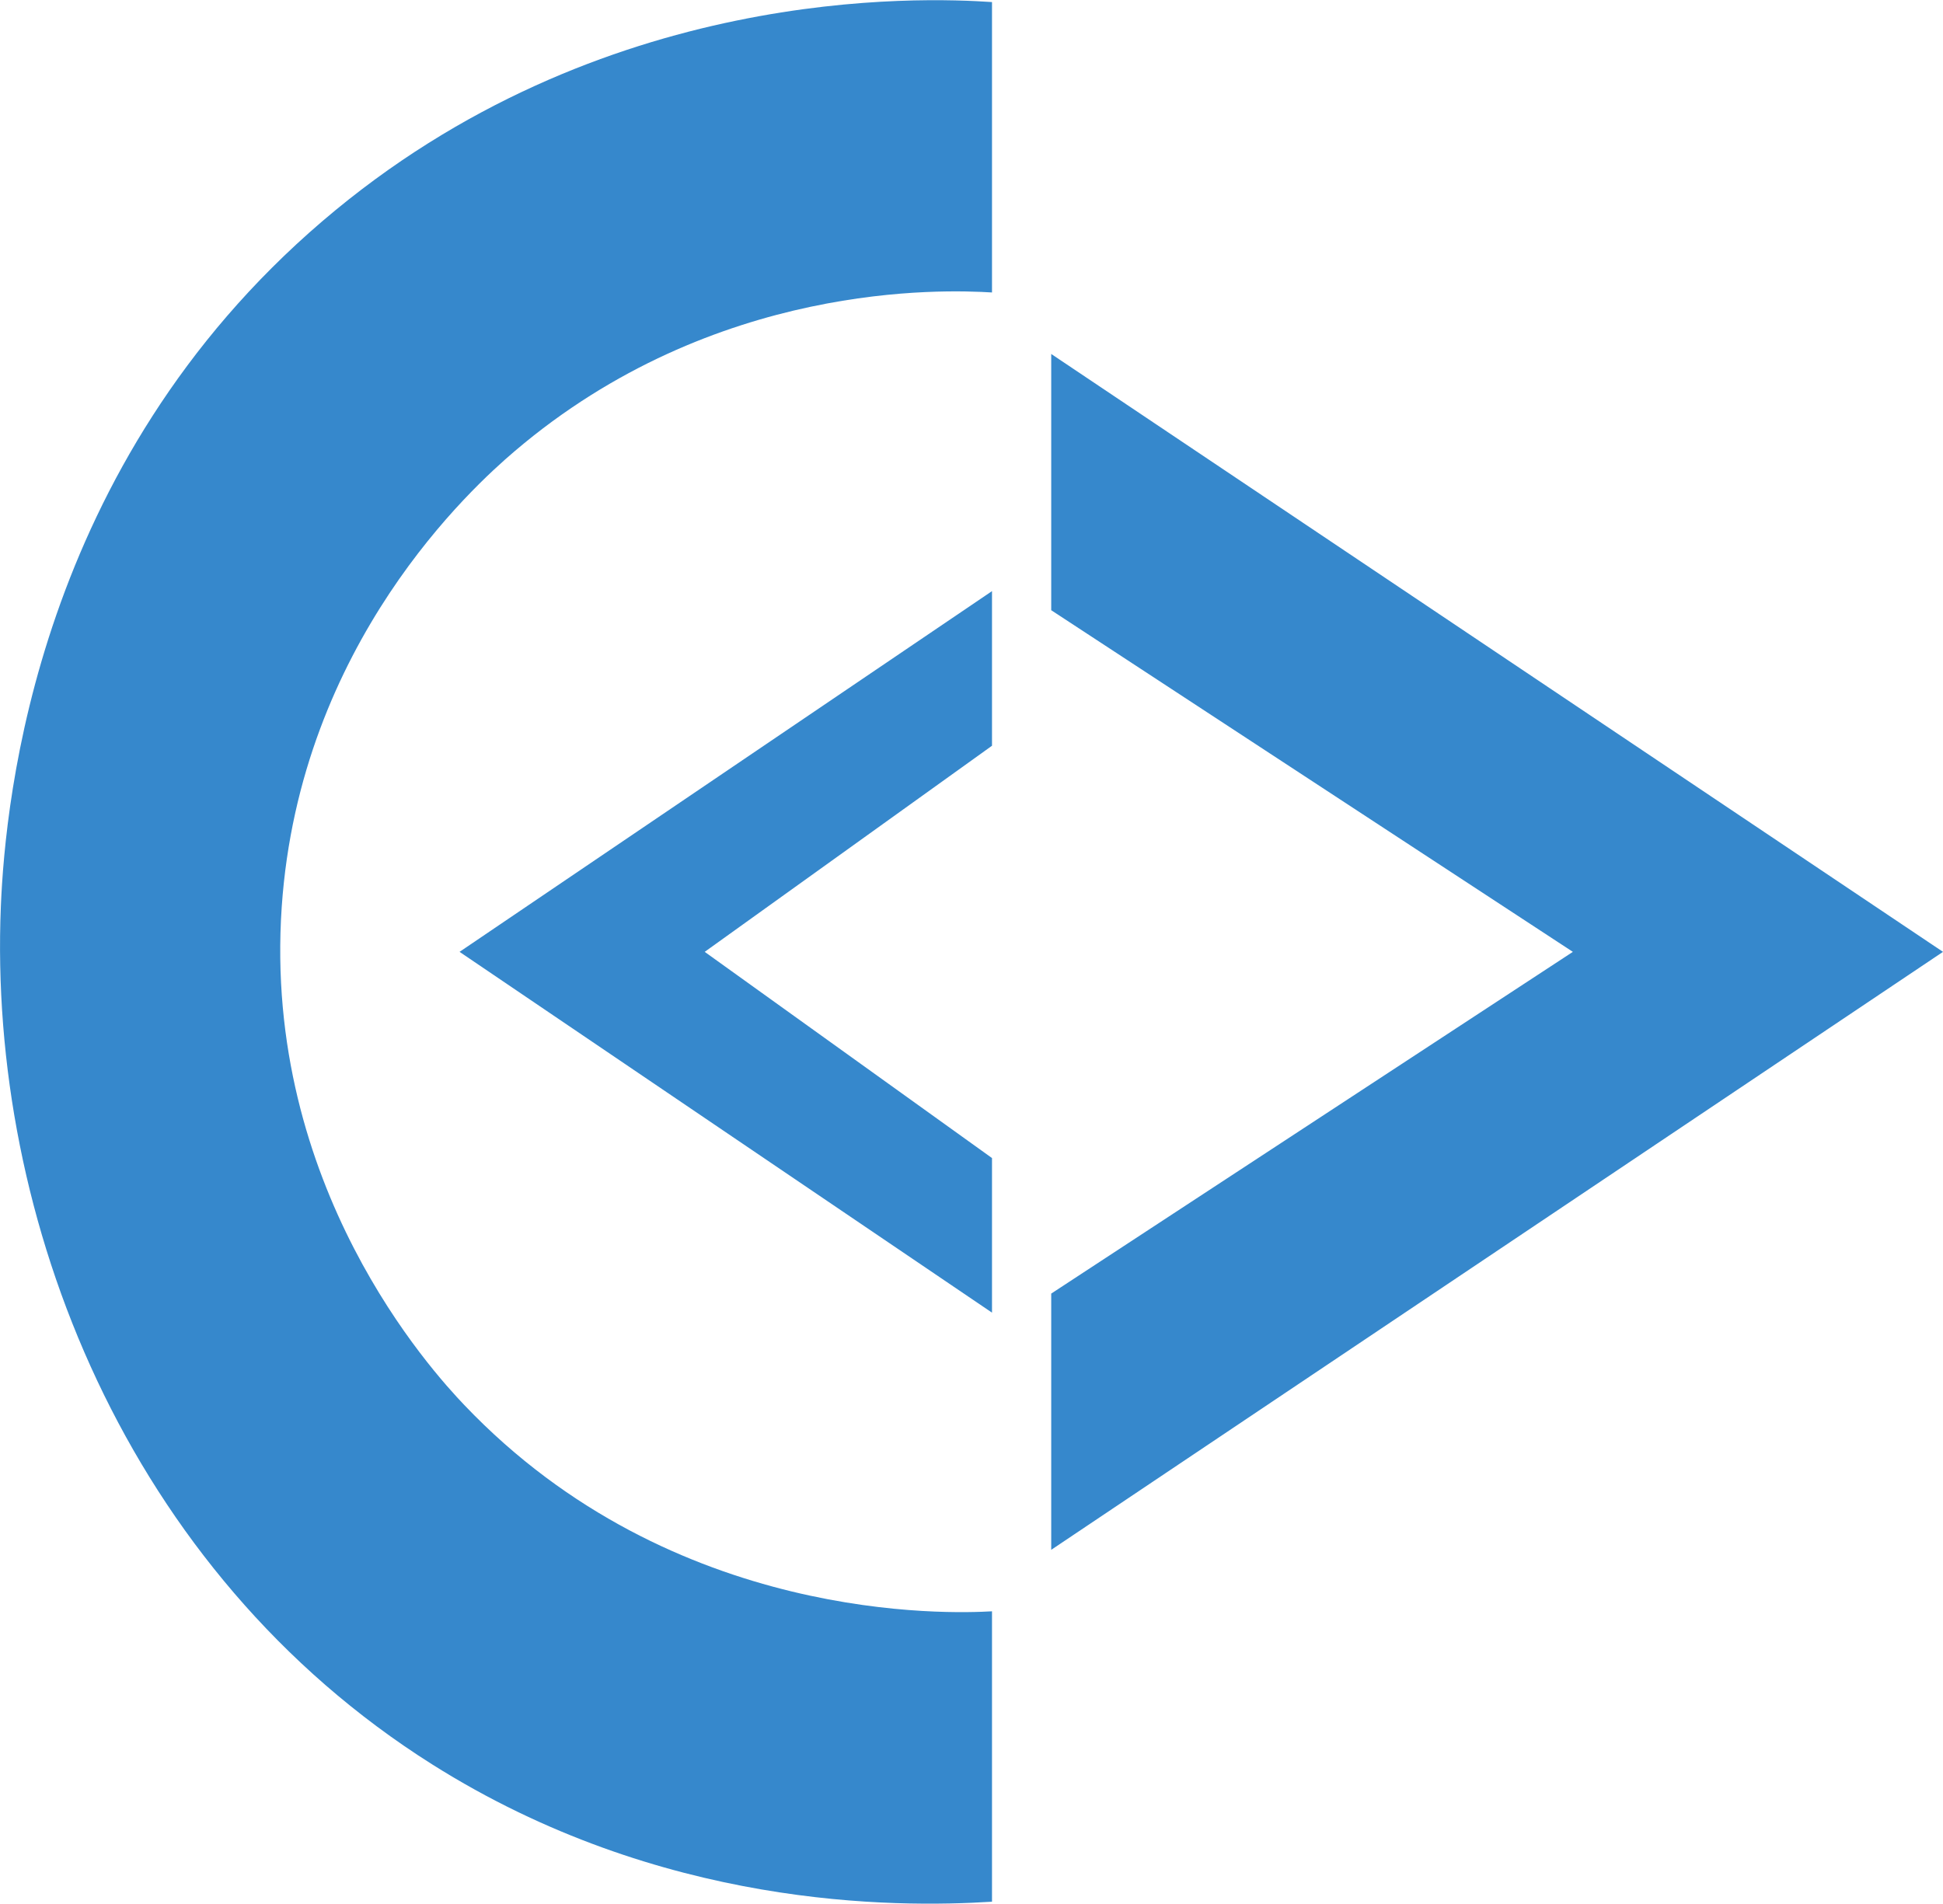 <?xml version="1.0" encoding="UTF-8"?>
<svg id="Layer_2" data-name="Layer 2" fill="#3688cc" xmlns="http://www.w3.org/2000/svg" viewBox="0 0 837.68 820.78">
  <polygon points="837.68 410.4 453.21 152.62 453.21 263.1 678.1 410.4 453.21 557.74 453.21 668.22 837.68 410.4"/>
  <polygon points="427.68 565.96 198.13 410.4 427.68 254.87 427.68 321.53 303.82 410.4 427.68 499.31 427.68 565.96"/>
  <path d="M427.68,694.73v125.21c-42.04,2.62-142.83,2.97-241.39-59.23C54.61,677.62-5.21,525.72.37,390.75c1.93-46.64,15.77-190.34,138.71-295.47C258.98-7.25,398.41-1.06,427.68.89v125.21c-20.62-1.25-119.56-5.08-205.87,68.5-17.7,15.09-92.56,82.62-100.35,196.42-8.25,120.51,65.05,200.44,78.72,214.78,90.23,94.72,210.09,89.92,227.5,88.93Z"/>
</svg>